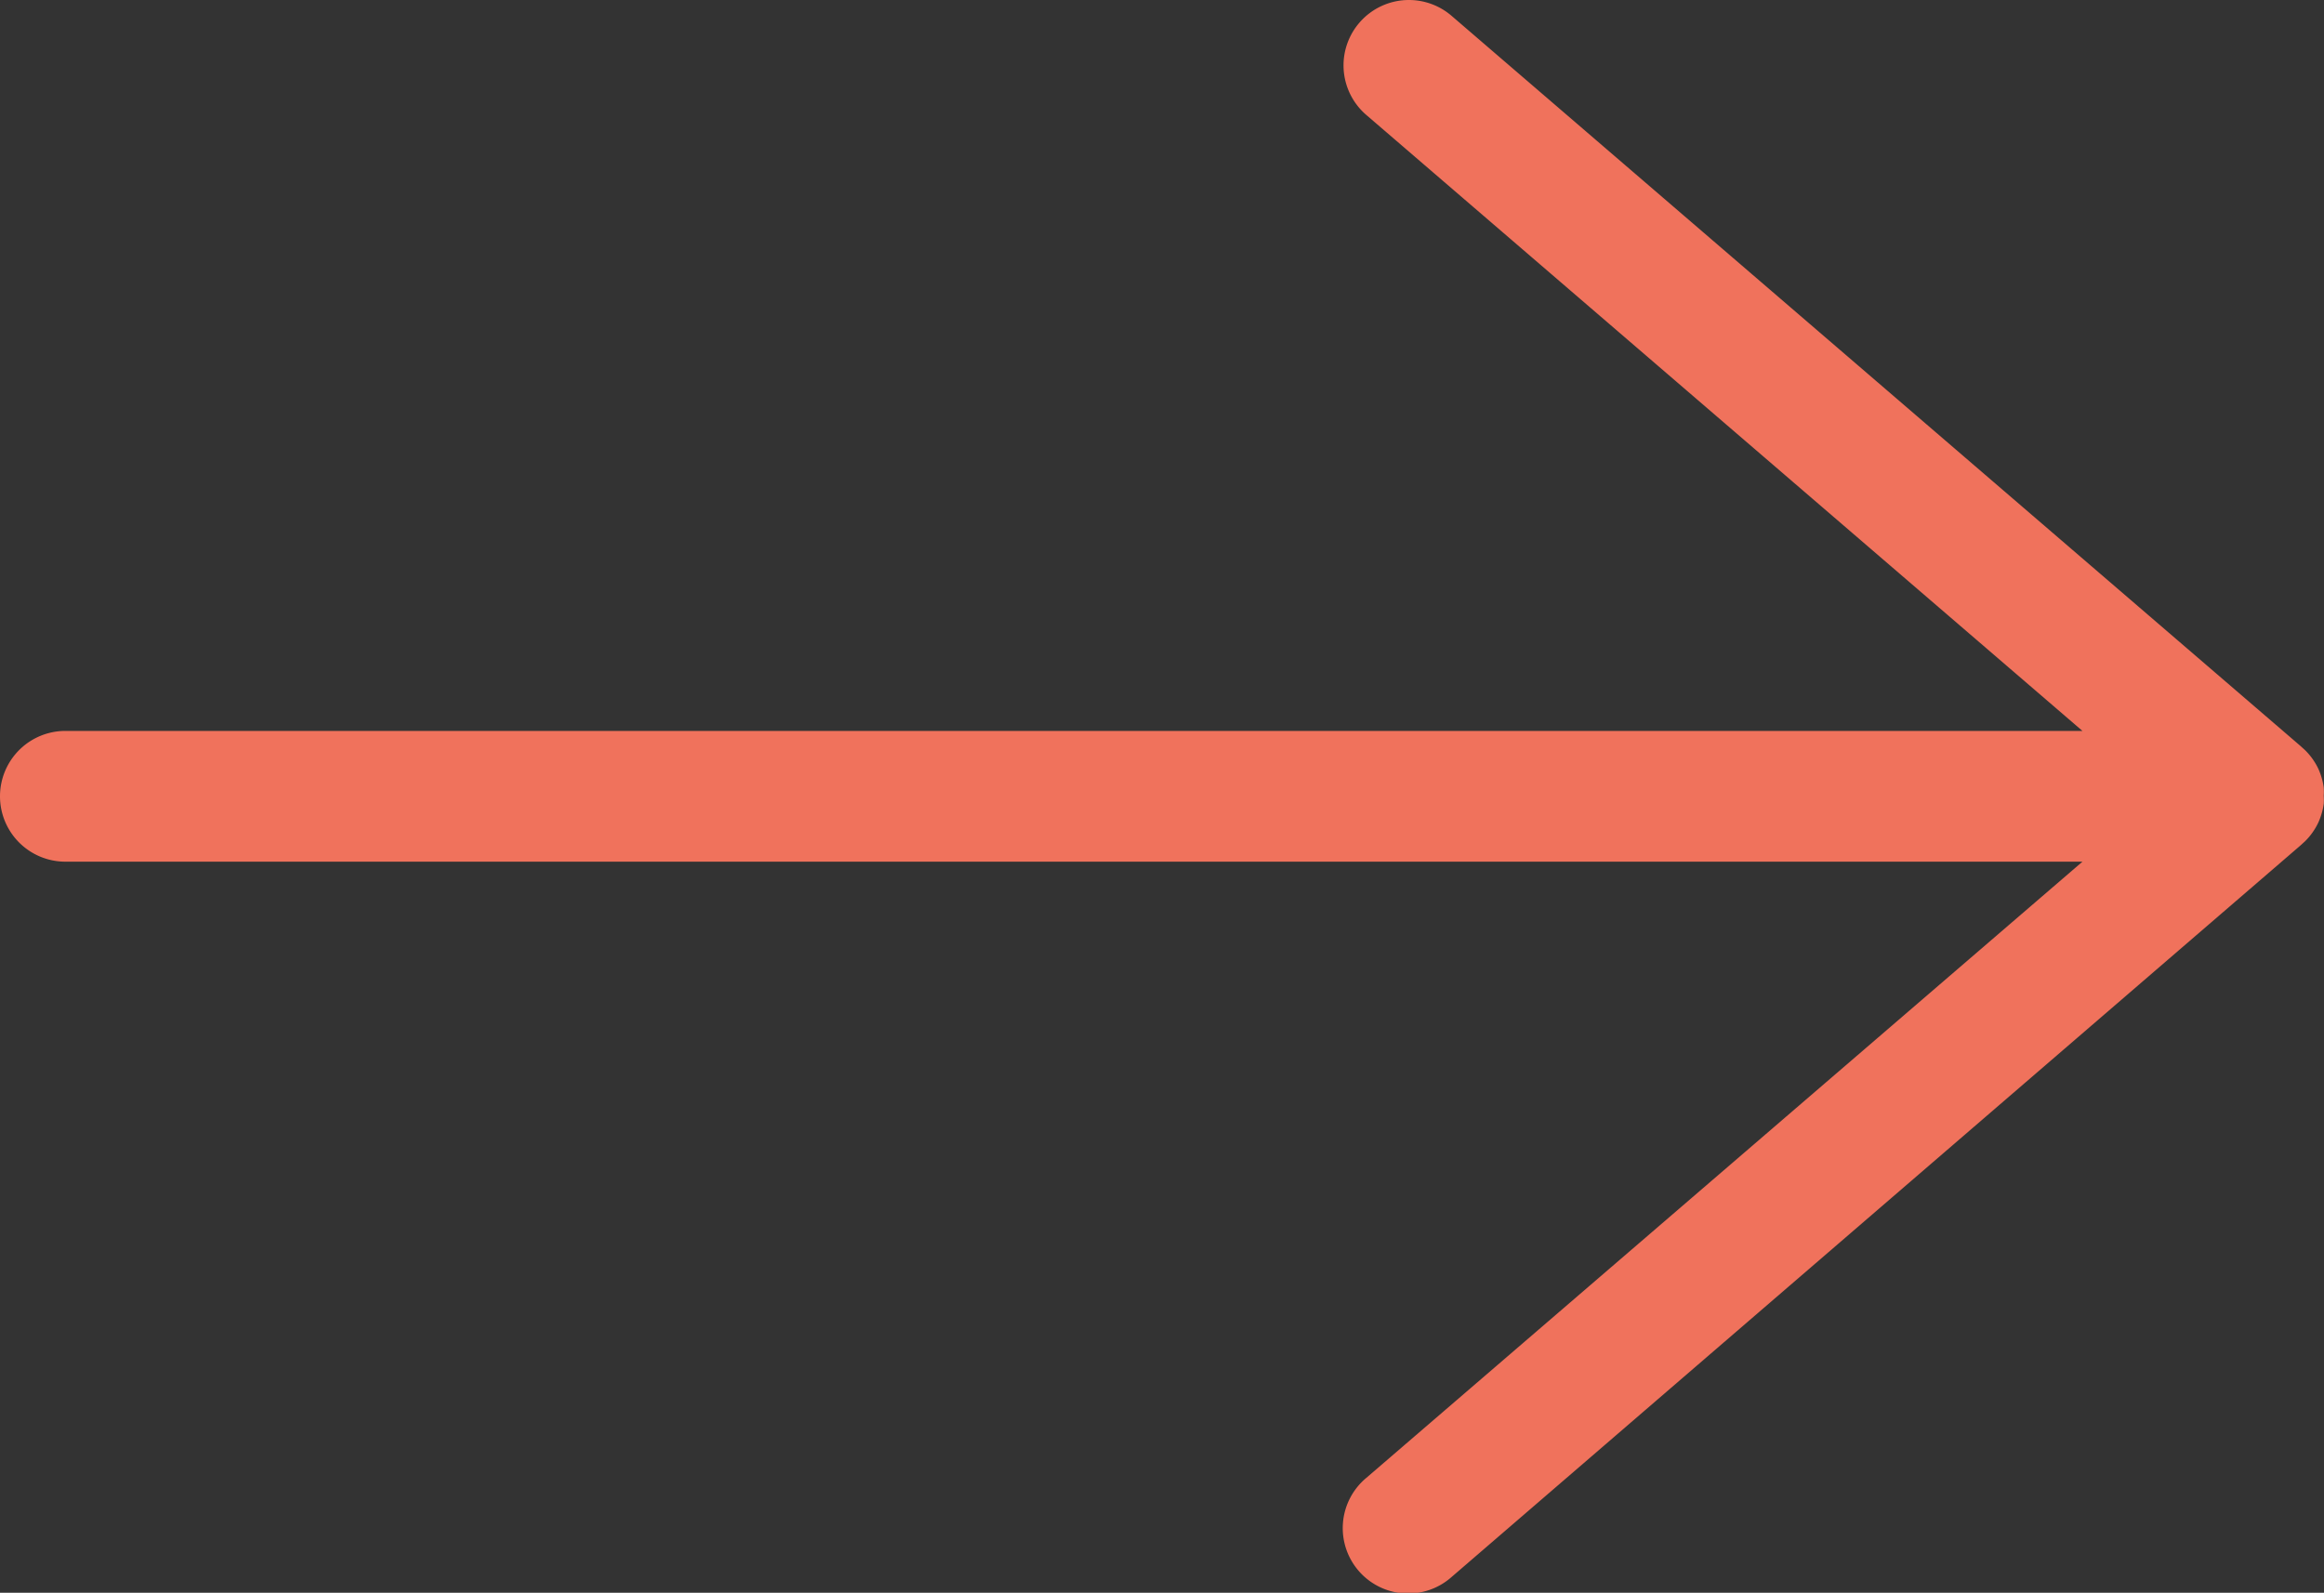 <svg xmlns="http://www.w3.org/2000/svg" width="17.77" height="12.181" viewBox="0 0 17.77 12.181">
  <rect x="0" y="0" width="17.77" height="12.181" fill="#333333" stroke="none"/>
  <g transform="translate(-205.115 -734.409)">
    <path id="arrow" d="M16.77,5.59h0L10.273,0l6.5,5.59-6.5,5.59Z" transform="translate(205.615 734.909)" fill="#fff"></path>
    <path id="arrow_-_Outline" data-name="arrow - Outline" d="M10.273-.5a.5.5,0,0,1,.326.121L17.09,5.205l.034.031a.5.5,0,0,1,.1.138q.009.019.016.038h0a.5.5,0,0,1,.028.111h0v0h0a.5.5,0,0,1,0,.062h0a.5.5,0,0,1,0,.062h0a.5.5,0,0,1-.028.111h0q-.007.019-.016.038a.5.5,0,0,1-.1.139l-.034.031L10.6,11.56a.5.5,0,1,1-.652-.758L15.423,6.09H0a.5.5,0,0,1,0-1H15.423L9.947.379A.5.5,0,0,1,9.773,0a.5.5,0,0,1,.121-.326A.5.5,0,0,1,10.273-.5Z" transform="translate(205.615 734.909)" fill="#f0725c"></path>
  </g>
</svg>